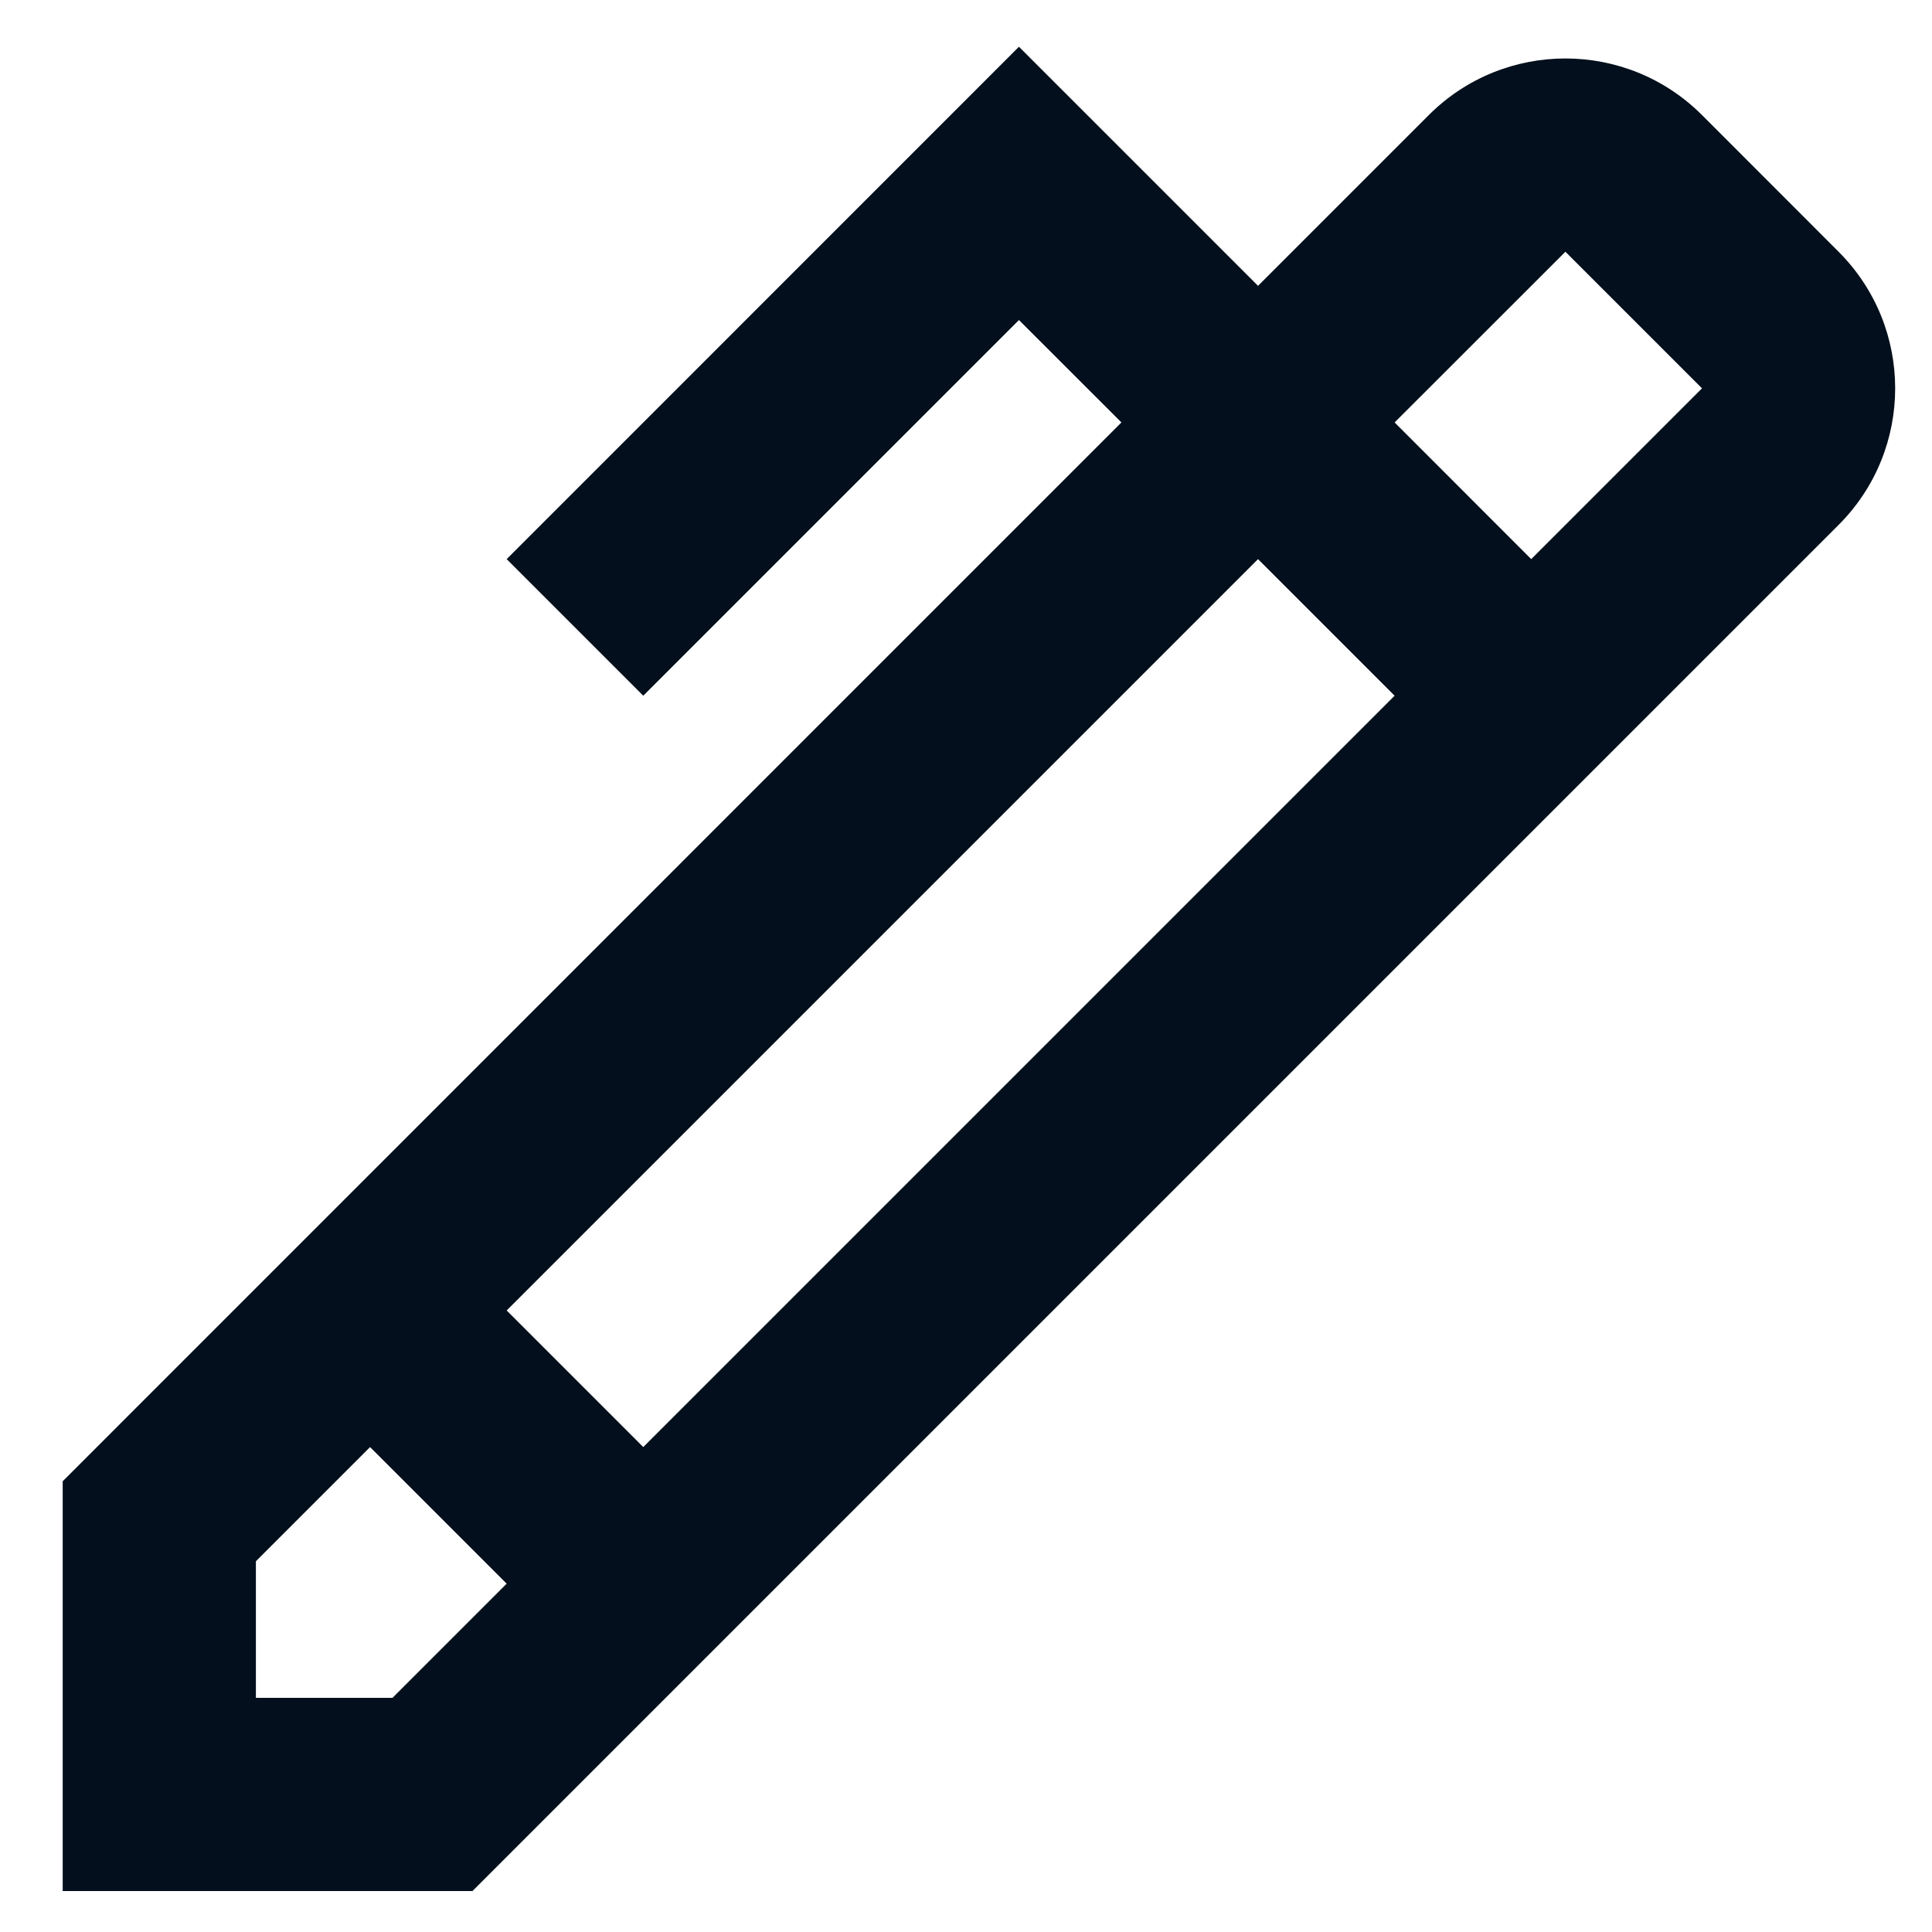 <?xml version="1.0" encoding="UTF-8"?>
<svg width="20px" height="20px" viewBox="0 0 20 20" version="1.1" xmlns="http://www.w3.org/2000/svg" xmlns:xlink="http://www.w3.org/1999/xlink">
    <!-- Generator: Sketch 61.2 (89653) - https://sketch.com -->
    <title>🎨 Style</title>
    <desc>Created with Sketch.</desc>
    <g id="💎-Icons" stroke="none" stroke-width="1" fill="none" fill-rule="evenodd">
        <g id="Icons/edit/edit_outline" transform="translate(-2, -2)" fill="#030F1C">
            <path d="M12.548,2.484 L15.023,4.959 L16.791,3.191 C17.572,2.41 18.838,2.41 19.619,3.191 L21.033,4.606 C21.814,5.387 21.814,6.653 21.033,7.434 L6.891,21.576 L2.649,21.576 L2.649,17.334 L13.609,6.373 L12.548,5.313 L8.659,9.202 L7.245,7.788 L12.548,2.484 Z M8.659,16.98 L16.437,9.202 L15.023,7.788 L7.245,15.566 L8.659,16.98 L8.659,16.98 Z M7.245,18.394 L5.831,16.98 L4.649,18.162 L4.649,19.576 L6.063,19.576 L7.245,18.394 L7.245,18.394 Z M17.851,7.788 L19.619,6.02 L18.205,4.606 L16.437,6.373 L17.851,7.788 L17.851,7.788 Z" id="🎨-Style"></path>
        </g>
    </g>
</svg>